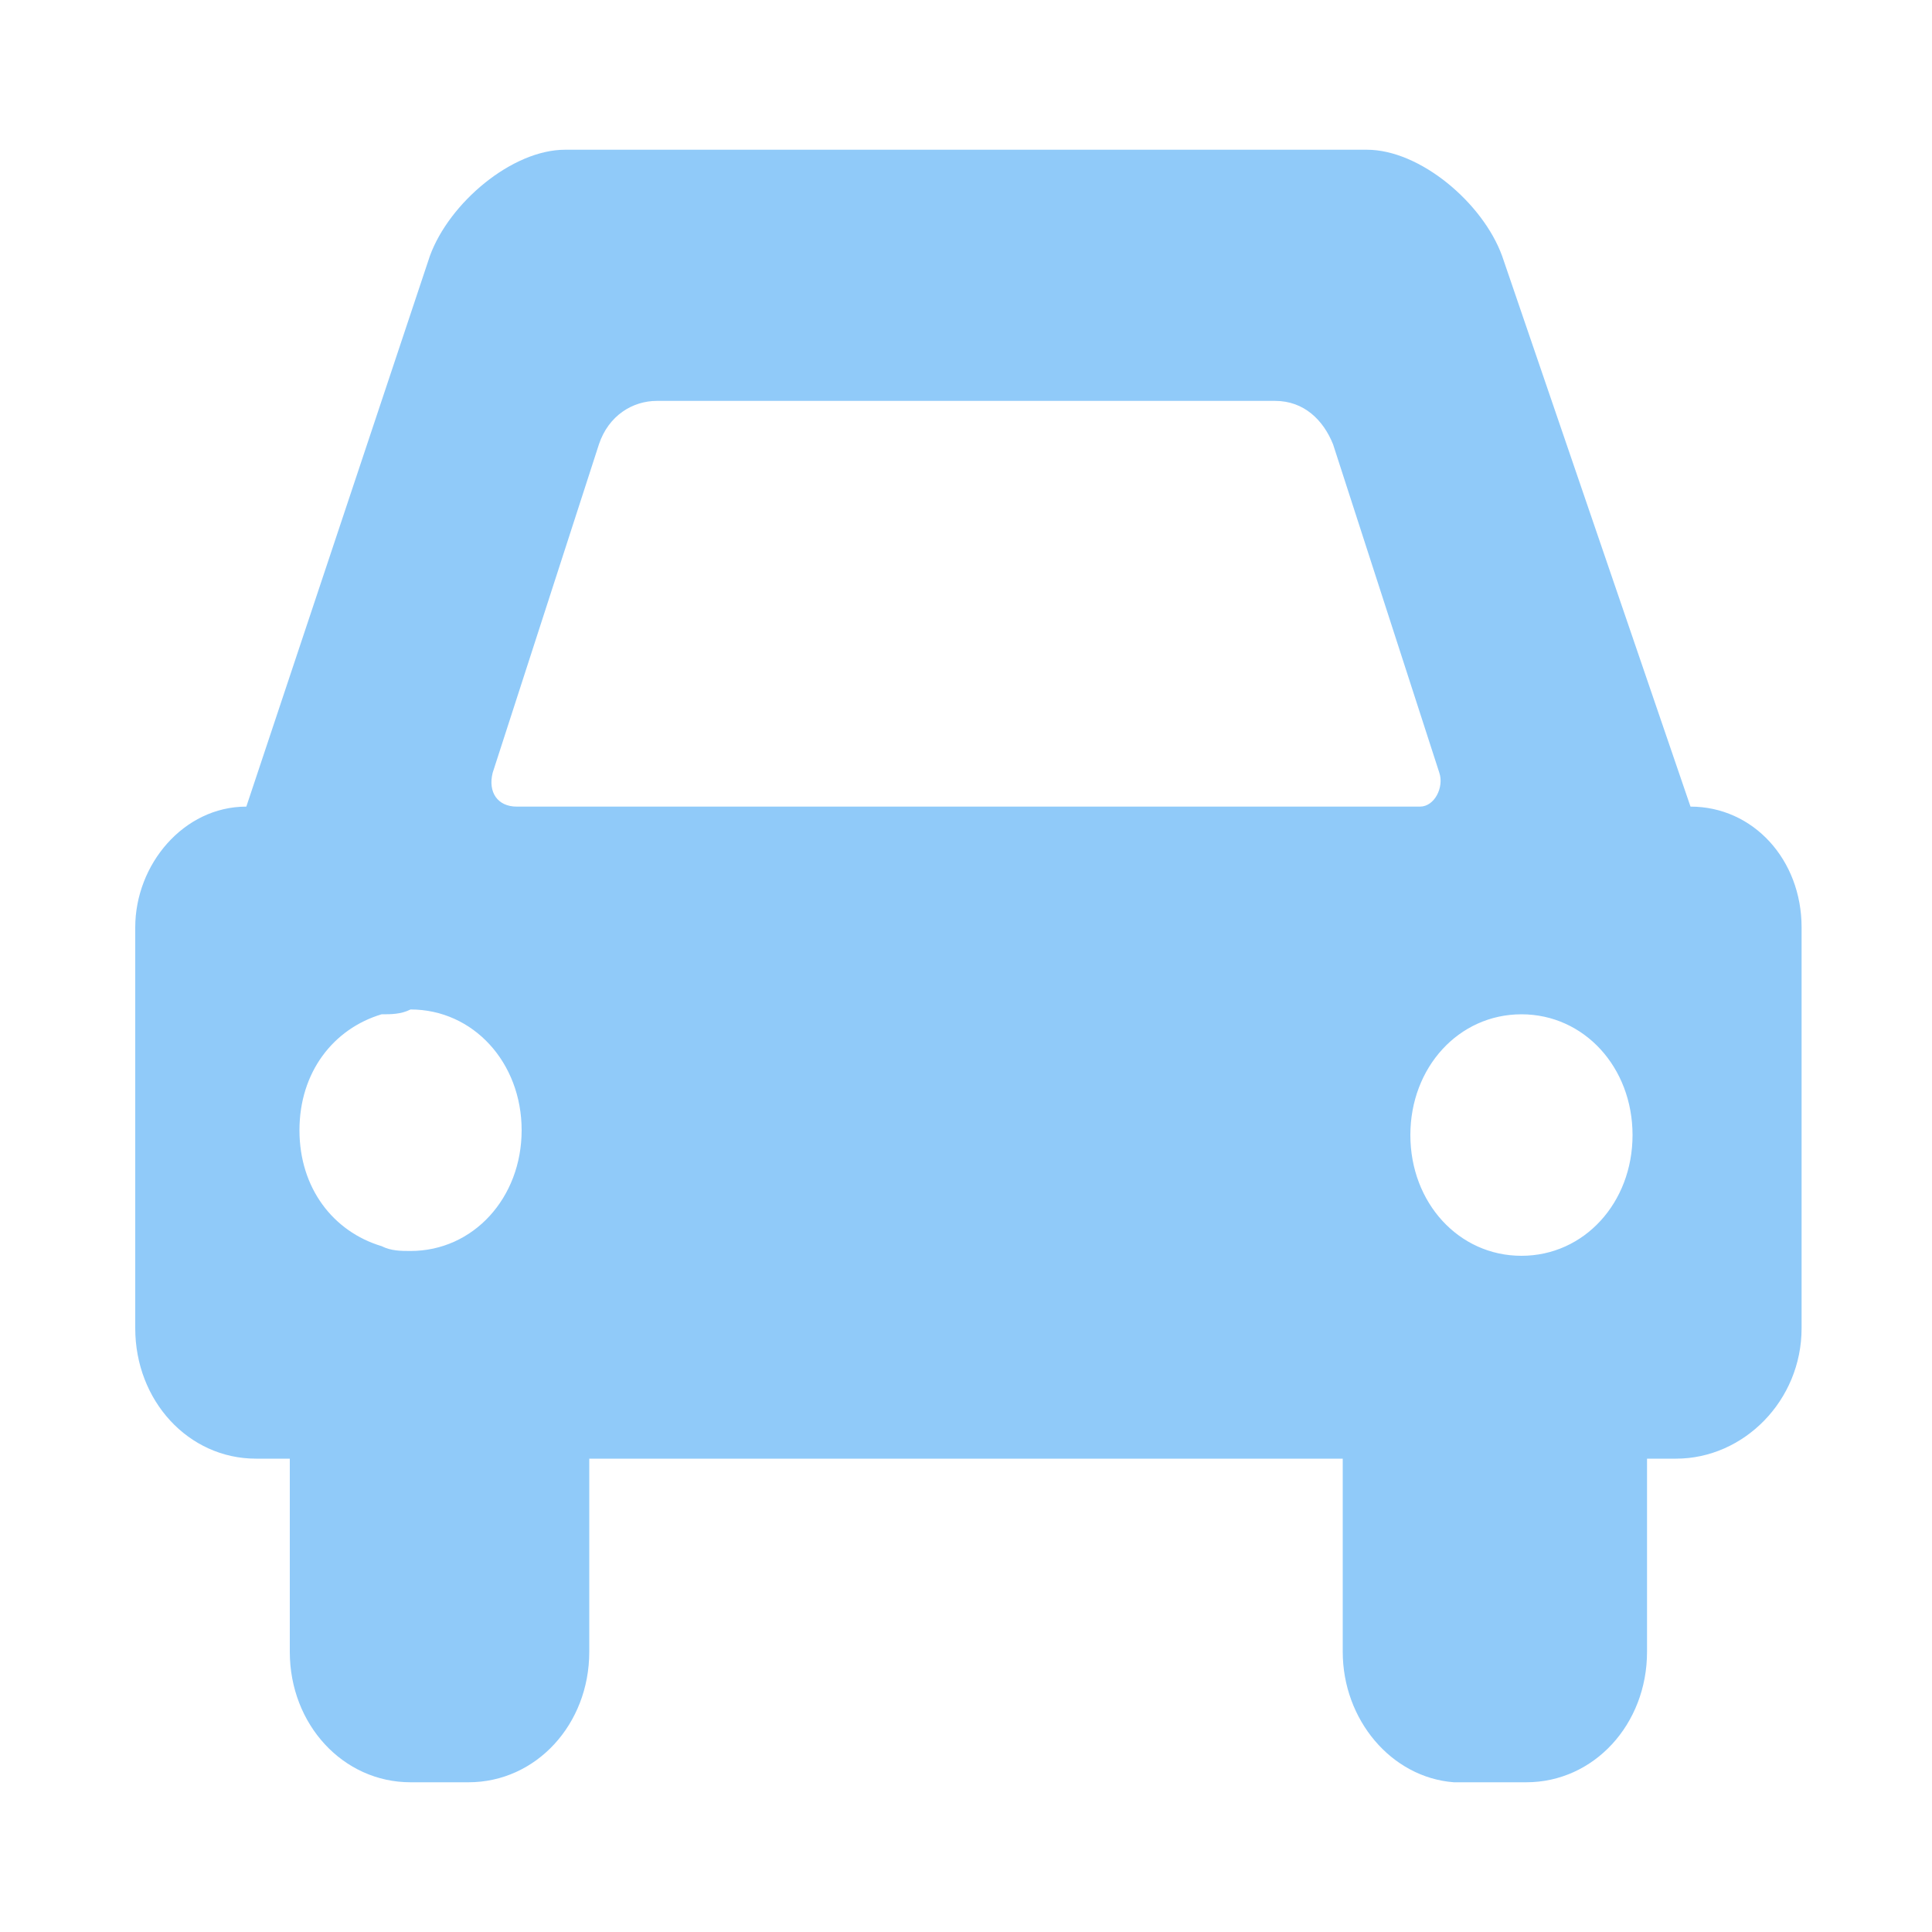 <?xml version="1.0" encoding="utf-8"?>
<!-- Generator: Adobe Illustrator 24.0.1, SVG Export Plug-In . SVG Version: 6.00 Build 0)  -->
<svg version="1.1" id="co_x5F_navigation" xmlns="http://www.w3.org/2000/svg" xmlns:xlink="http://www.w3.org/1999/xlink" x="0px"
	 y="0px" viewBox="0 0 40 40" style="enable-background:new 0 0 40 40;" xml:space="preserve">
<style type="text/css">
	.st0{fill-rule:evenodd;clip-rule:evenodd;fill:#90CAF9;}
</style>
<path class="st0" d="M34.7,30.2h-0.6v4c0,1.5-1.1,2.7-2.5,2.7c0,0-1.6,0-1.5,0c-1.3-0.1-2.3-1.3-2.3-2.7v-4H12.2v4
	c0,1.5-1.1,2.7-2.5,2.7H8.5c-1.4,0-2.5-1.2-2.5-2.7v-4H5.3c-1.4,0-2.5-1.2-2.5-2.7v-8.3c0-1.3,1-2.5,2.3-2.5h0L8.9,5.3
	c0.4-1.1,1.7-2.2,2.8-2.2h16.6c1.1,0,2.4,1.1,2.8,2.2L35,16.7h0c1.3,0,2.3,1.1,2.3,2.5v8.3C37.3,29,36.1,30.2,34.7,30.2z M7.9,21
	c-1,0.3-1.7,1.2-1.7,2.4c0,1.2,0.7,2.1,1.7,2.4c0.2,0.1,0.4,0.1,0.6,0.1c1.3,0,2.3-1.1,2.3-2.5c0-1.4-1-2.5-2.3-2.5
	C8.3,21,8.1,21,7.9,21z M29.8,16l-2.2-6.8c-0.2-0.5-0.6-0.9-1.2-0.9H13.6c-0.5,0-1,0.3-1.2,0.9L10.2,16c-0.1,0.4,0.1,0.7,0.5,0.7
	h18.7C29.7,16.7,29.9,16.3,29.8,16z M31.5,21c-1.3,0-2.3,1.1-2.3,2.5c0,1.4,1,2.5,2.3,2.5s2.3-1.1,2.3-2.5
	C33.8,22.1,32.8,21,31.5,21z"/>
</svg>
